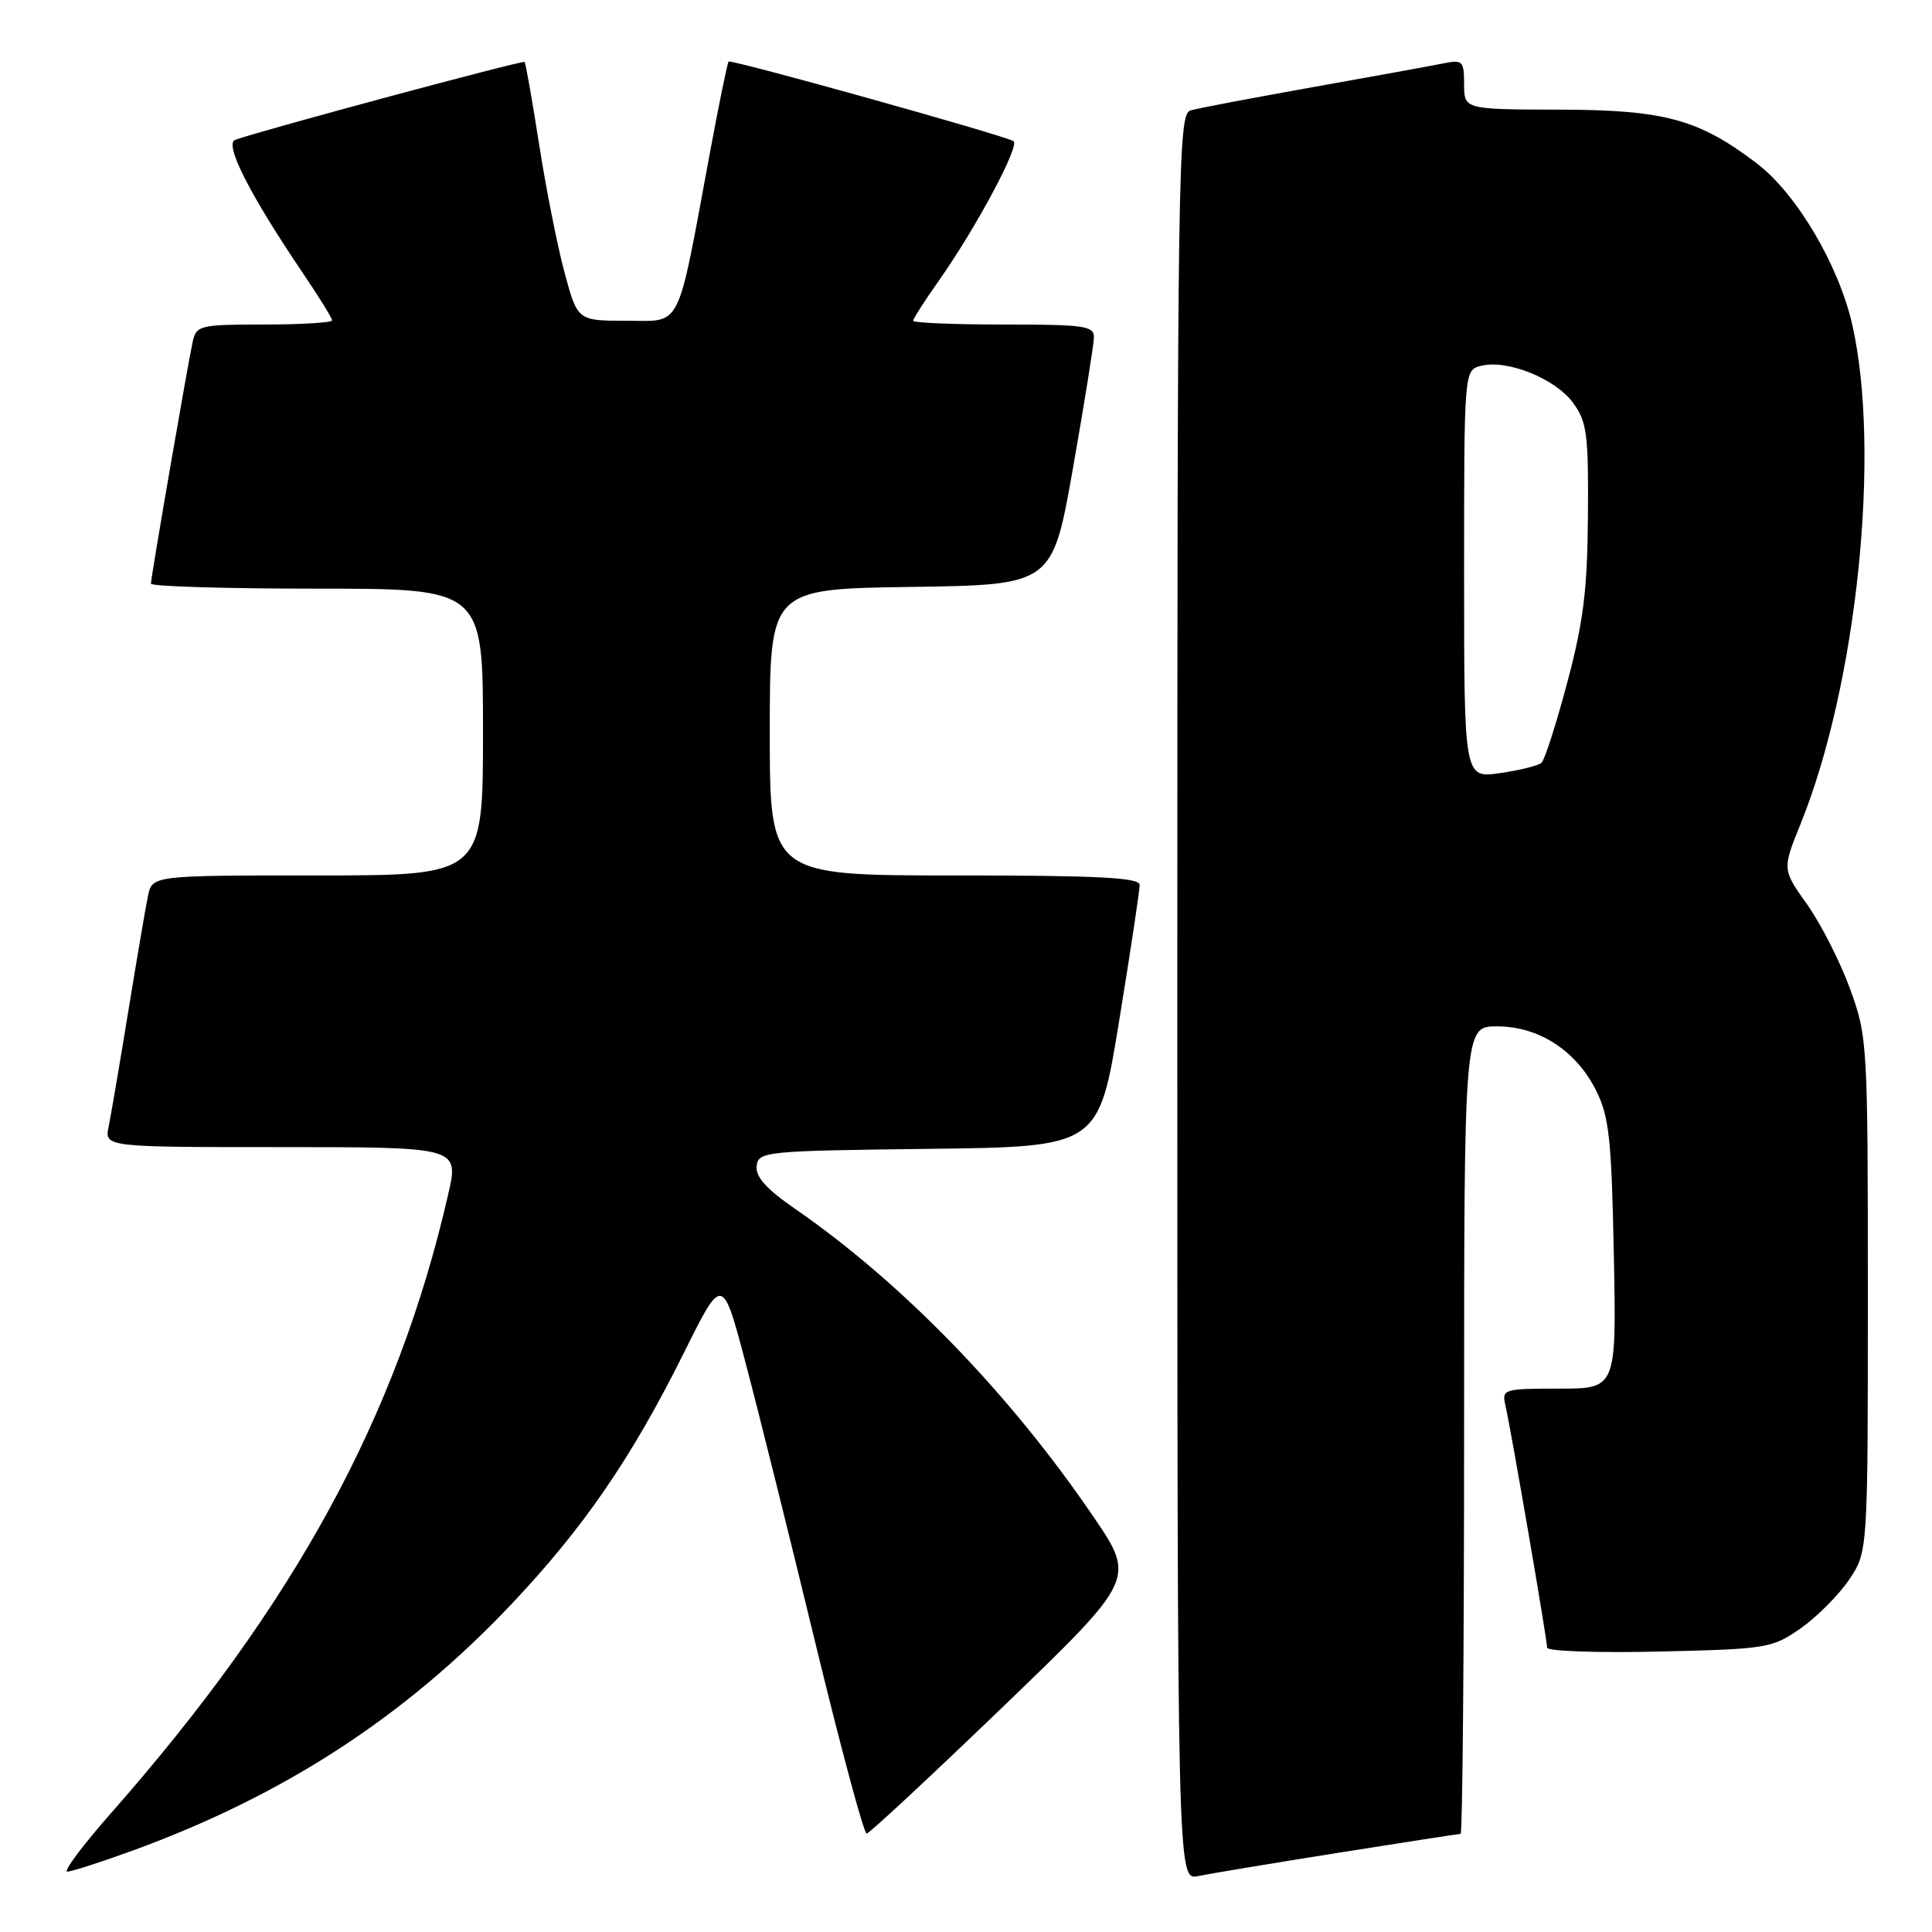 <?xml version="1.0" encoding="UTF-8" standalone="no"?>
<!DOCTYPE svg PUBLIC "-//W3C//DTD SVG 1.1//EN" "http://www.w3.org/Graphics/SVG/1.1/DTD/svg11.dtd" >
<svg xmlns="http://www.w3.org/2000/svg" xmlns:xlink="http://www.w3.org/1999/xlink" version="1.1" viewBox="0 0 256 256">
 <g >
 <path fill="currentColor"
d=" M 177.29 245.51 C 185.98 244.13 193.29 243.00 193.54 243.00 C 193.79 243.00 194.00 218.93 194.00 189.50 C 194.00 136.00 194.00 136.00 198.35 136.00 C 203.90 136.00 208.83 139.19 211.50 144.51 C 213.22 147.95 213.54 150.96 213.84 166.25 C 214.19 184.00 214.19 184.00 206.58 184.00 C 199.19 184.00 198.98 184.07 199.48 186.25 C 200.20 189.34 205.00 217.24 205.00 218.32 C 205.00 218.79 211.68 219.03 219.84 218.84 C 234.12 218.51 234.82 218.40 238.59 215.77 C 240.74 214.26 243.62 211.37 245.00 209.34 C 247.50 205.64 247.50 205.64 247.50 171.57 C 247.50 138.22 247.45 137.36 245.13 131.00 C 243.83 127.42 241.27 122.41 239.46 119.85 C 236.15 115.20 236.15 115.20 238.60 109.14 C 246.07 90.65 249.25 59.80 245.43 43.00 C 243.63 35.10 238.05 25.67 232.80 21.66 C 225.13 15.81 220.56 14.56 206.75 14.53 C 194.01 14.50 194.01 14.50 194.00 11.17 C 194.00 8.07 193.81 7.88 191.25 8.40 C 189.74 8.71 181.97 10.12 174.00 11.54 C 166.03 12.96 158.71 14.35 157.75 14.63 C 156.10 15.11 156.00 21.57 156.00 132.15 C 156.00 249.16 156.00 249.16 158.75 248.59 C 160.26 248.28 168.61 246.89 177.29 245.51 Z  M 17.72 245.16 C 37.68 237.86 53.67 227.46 67.73 212.60 C 77.32 202.47 83.69 193.19 90.62 179.26 C 95.73 168.96 95.73 168.96 98.83 180.73 C 100.54 187.20 104.69 203.86 108.05 217.75 C 111.42 231.64 114.47 242.98 114.84 242.96 C 115.20 242.93 123.37 235.33 133.00 226.06 C 150.50 209.20 150.50 209.20 144.80 200.85 C 133.72 184.59 119.51 169.95 105.27 160.12 C 101.55 157.55 100.09 155.92 100.26 154.50 C 100.49 152.58 101.35 152.49 123.04 152.23 C 145.58 151.96 145.58 151.96 148.30 135.23 C 149.80 126.03 151.02 117.94 151.01 117.25 C 151.00 116.28 145.43 116.00 126.50 116.00 C 102.00 116.00 102.00 116.00 102.00 97.02 C 102.00 78.04 102.00 78.04 120.73 77.77 C 139.45 77.50 139.45 77.50 142.18 62.00 C 143.68 53.47 144.92 45.71 144.95 44.75 C 145.00 43.18 143.78 43.00 133.00 43.00 C 126.40 43.00 121.00 42.78 121.00 42.50 C 121.00 42.23 122.51 39.87 124.36 37.25 C 129.29 30.27 135.20 19.24 134.29 18.70 C 132.89 17.88 96.85 7.82 96.54 8.16 C 96.38 8.35 95.24 13.90 94.02 20.50 C 89.63 44.14 90.45 42.50 83.02 42.50 C 76.53 42.50 76.53 42.50 74.80 36.10 C 73.85 32.58 72.34 24.93 71.43 19.10 C 70.52 13.27 69.66 8.37 69.51 8.21 C 69.28 7.95 34.69 17.26 31.16 18.53 C 29.67 19.06 33.11 25.81 40.14 36.20 C 42.26 39.33 44.00 42.14 44.00 42.45 C 44.00 42.75 39.96 43.00 35.02 43.00 C 26.52 43.00 26.01 43.12 25.54 45.25 C 24.87 48.29 20.00 76.50 20.00 77.34 C 20.00 77.70 29.90 78.00 42.00 78.00 C 64.00 78.00 64.00 78.00 64.00 97.00 C 64.00 116.00 64.00 116.00 42.08 116.00 C 20.16 116.00 20.16 116.00 19.60 118.75 C 19.29 120.26 18.12 127.12 17.00 134.00 C 15.88 140.88 14.71 147.74 14.40 149.25 C 13.84 152.00 13.84 152.00 37.33 152.00 C 60.82 152.00 60.82 152.00 59.39 158.25 C 52.66 187.65 39.08 212.58 14.71 240.25 C 10.96 244.51 8.35 248.00 8.92 248.00 C 9.48 248.00 13.44 246.72 17.72 245.16 Z  M 194.00 76.08 C 194.00 49.04 194.00 49.04 196.27 48.47 C 199.70 47.61 206.05 50.15 208.40 53.33 C 210.28 55.85 210.49 57.46 210.41 68.33 C 210.34 78.15 209.81 82.42 207.67 90.44 C 206.21 95.91 204.68 100.69 204.26 101.07 C 203.84 101.45 201.36 102.07 198.75 102.44 C 194.00 103.12 194.00 103.12 194.00 76.08 Z "/>
</g>
</svg>